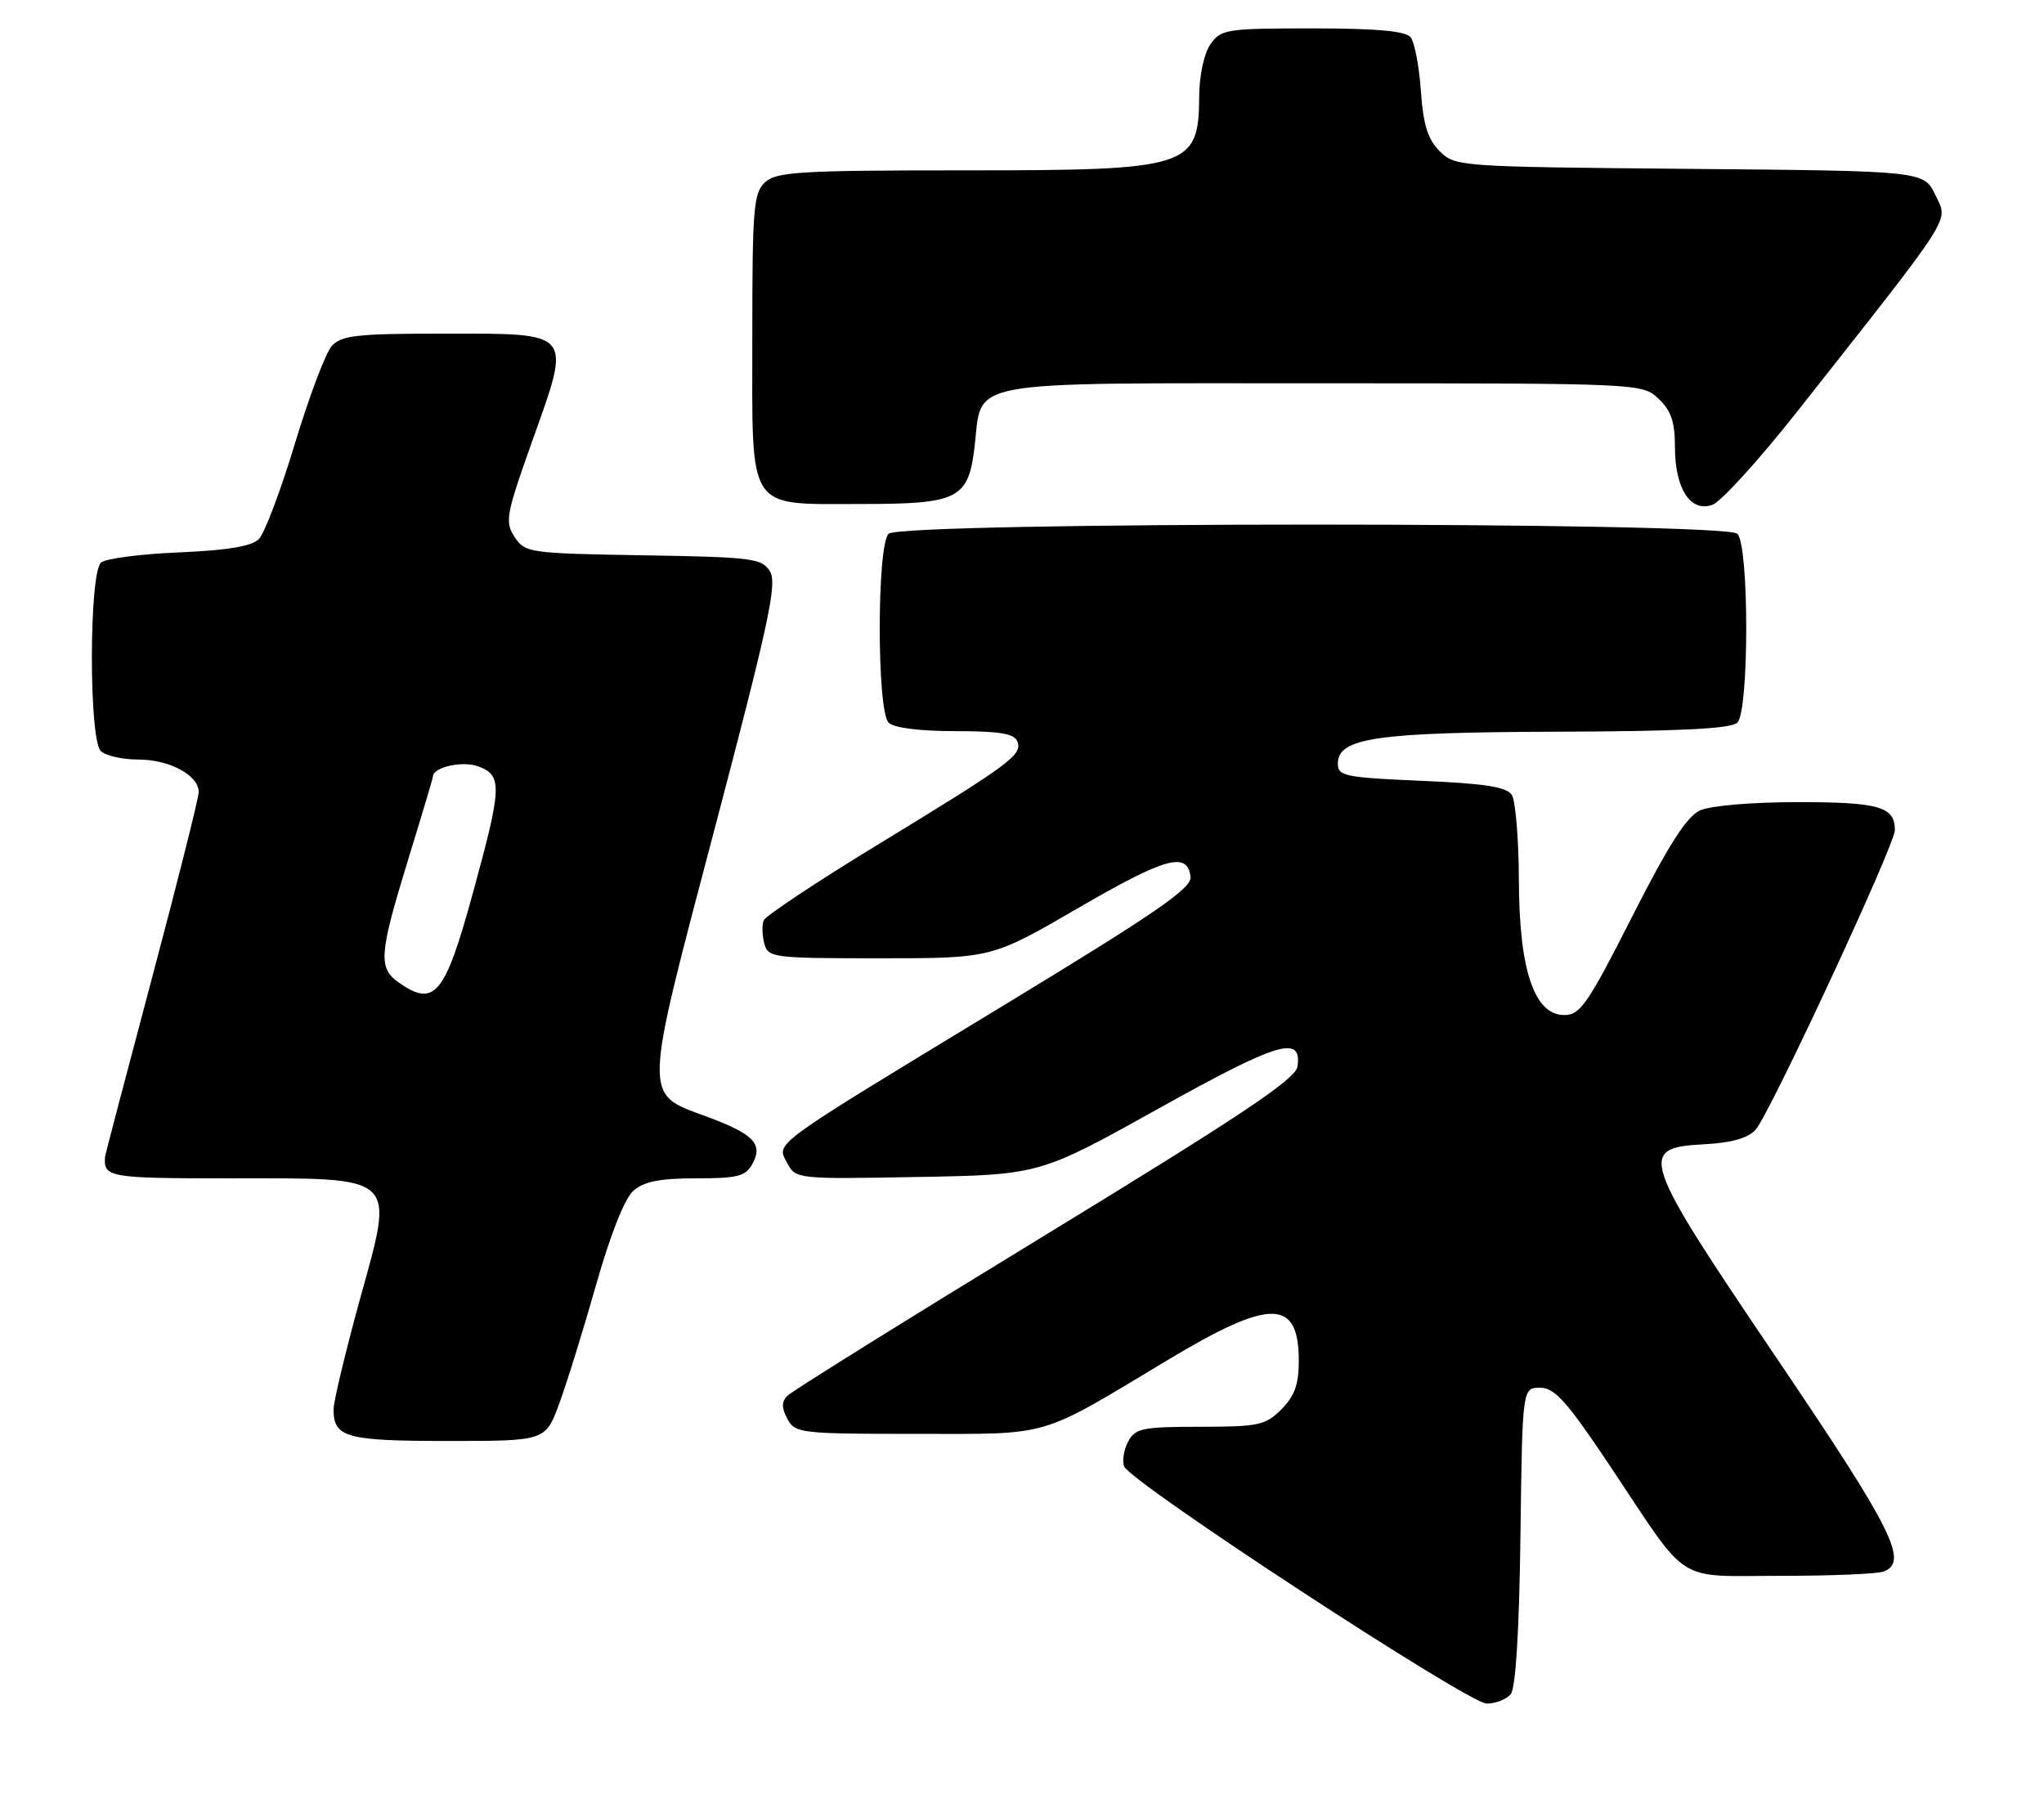 <?xml version="1.0" encoding="UTF-8" standalone="no"?>
<!DOCTYPE svg PUBLIC "-//W3C//DTD SVG 1.1//EN" "http://www.w3.org/Graphics/SVG/1.1/DTD/svg11.dtd" >
<svg xmlns="http://www.w3.org/2000/svg" xmlns:xlink="http://www.w3.org/1999/xlink" version="1.1" viewBox="0 0 288 256">
 <g >
 <path fill="currentColor"
d=" M 212.86 238.67 C 213.56 237.82 214.06 229.80 214.23 216.42 C 214.50 195.50 214.50 195.50 217.00 195.50 C 219.07 195.50 220.78 197.42 227.00 206.74 C 238.17 223.49 235.84 222.00 250.91 222.00 C 258.02 222.00 264.55 221.73 265.42 221.39 C 268.96 220.03 266.70 215.52 250.43 191.48 C 231.11 162.92 230.70 161.70 240.14 161.20 C 243.95 161.00 246.29 160.34 247.36 159.16 C 249.34 156.96 266.97 119.06 266.99 116.95 C 267.01 113.65 264.76 113.00 253.35 113.00 C 246.90 113.00 241.00 113.50 239.53 114.17 C 237.66 115.02 235.09 119.04 229.95 129.17 C 223.74 141.42 222.64 143.00 220.42 143.00 C 216.18 143.00 214.05 136.69 214.01 124.00 C 213.99 118.22 213.54 112.83 213.02 112.00 C 212.30 110.86 209.28 110.38 200.29 110.00 C 189.52 109.54 188.50 109.33 188.50 107.59 C 188.50 103.94 193.86 103.16 219.55 103.08 C 236.83 103.02 243.94 102.66 244.80 101.80 C 246.46 100.14 246.46 76.86 244.80 75.20 C 243.07 73.47 126.93 73.47 125.20 75.20 C 123.54 76.86 123.54 100.14 125.20 101.80 C 125.94 102.54 129.55 103.00 134.59 103.00 C 140.86 103.00 142.92 103.34 143.35 104.46 C 144.07 106.35 142.45 107.55 123.67 119.00 C 115.10 124.22 107.88 129.02 107.61 129.65 C 107.35 130.29 107.38 131.75 107.69 132.90 C 108.21 134.92 108.83 135.00 123.98 135.00 C 139.73 135.00 139.73 135.00 151.90 127.93 C 164.24 120.77 167.30 119.92 167.75 123.51 C 167.96 125.13 162.94 128.57 140.82 142.00 C 108.15 161.83 109.36 160.94 110.94 163.88 C 112.12 166.10 112.38 166.12 129.32 165.81 C 146.50 165.50 146.50 165.50 163.28 156.15 C 180.13 146.77 183.46 145.76 182.82 150.24 C 182.57 152.02 175.03 157.06 147.27 174.00 C 127.89 185.82 111.54 196.01 110.93 196.64 C 110.11 197.48 110.11 198.34 110.94 199.89 C 112.02 201.91 112.81 202.00 129.08 202.00 C 148.36 202.00 146.11 202.66 164.54 191.59 C 179.04 182.87 183.00 182.91 183.00 191.75 C 183.00 195.03 182.40 196.69 180.55 198.55 C 178.30 200.79 177.31 201.00 169.08 201.00 C 160.98 201.00 159.96 201.21 158.96 203.08 C 158.35 204.22 158.09 205.80 158.39 206.58 C 159.25 208.82 206.92 240.00 209.48 240.00 C 210.73 240.00 212.25 239.40 212.86 238.67 Z  M 78.79 197.75 C 79.86 194.86 82.20 187.32 83.99 181.00 C 85.99 173.95 88.02 168.82 89.24 167.75 C 90.72 166.45 92.97 166.00 98.08 166.00 C 104.03 166.00 105.08 165.72 106.06 163.88 C 107.53 161.14 106.13 159.72 99.53 157.29 C 90.58 153.99 90.54 155.26 100.76 116.50 C 108.33 87.76 109.53 82.19 108.49 80.50 C 107.35 78.65 106.02 78.48 90.64 78.23 C 74.53 77.96 73.97 77.88 72.51 75.65 C 71.11 73.52 71.30 72.50 75.00 62.12 C 80.54 46.58 80.89 47.00 62.62 47.00 C 50.25 47.00 48.10 47.24 46.74 48.75 C 45.88 49.71 43.55 55.90 41.55 62.50 C 39.56 69.10 37.27 75.15 36.47 75.95 C 35.47 76.96 32.01 77.53 25.26 77.82 C 19.89 78.04 14.94 78.68 14.25 79.24 C 12.54 80.62 12.50 104.10 14.20 105.80 C 14.86 106.46 17.23 107.00 19.48 107.00 C 23.88 107.00 28.00 109.22 28.00 111.58 C 28.00 112.38 25.04 124.17 21.42 137.76 C 17.80 151.35 14.82 162.70 14.80 162.99 C 14.58 165.87 15.36 166.00 32.39 166.00 C 56.32 166.00 55.60 165.33 50.69 183.13 C 48.66 190.50 47.00 197.44 47.00 198.56 C 47.00 202.51 48.77 203.00 63.13 203.00 C 76.86 203.00 76.86 203.00 78.79 197.75 Z  M 253.28 57.91 C 275.67 29.52 274.52 31.32 272.69 27.48 C 271.07 24.08 271.07 24.08 238.06 23.79 C 205.52 23.50 205.02 23.47 202.84 21.29 C 201.17 19.61 200.53 17.56 200.20 12.79 C 199.96 9.33 199.31 5.94 198.76 5.25 C 198.05 4.37 193.99 4.00 184.93 4.00 C 172.82 4.00 172.03 4.12 170.56 6.22 C 169.66 7.50 168.99 10.59 168.97 13.47 C 168.90 23.63 167.74 24.00 135.89 24.00 C 112.88 24.00 109.43 24.20 107.83 25.65 C 106.17 27.15 106.00 29.21 106.00 47.60 C 106.00 72.42 105.06 71.00 121.50 71.00 C 135.05 71.00 136.45 70.29 137.32 62.91 C 138.45 53.37 135.00 54.00 186.34 54.00 C 231.20 54.00 231.38 54.01 233.69 56.17 C 235.45 57.84 236.00 59.43 236.00 62.95 C 236.00 68.84 238.19 72.23 241.28 71.12 C 242.50 70.68 247.90 64.73 253.28 57.91 Z  M 56.22 138.44 C 53.26 136.37 53.40 134.48 57.50 121.12 C 59.43 114.86 61.00 109.59 61.00 109.41 C 61.00 108.07 65.21 107.13 67.43 107.98 C 70.81 109.26 70.74 110.83 66.61 125.88 C 62.69 140.18 61.23 141.95 56.22 138.44 Z "/>
</g>
</svg>